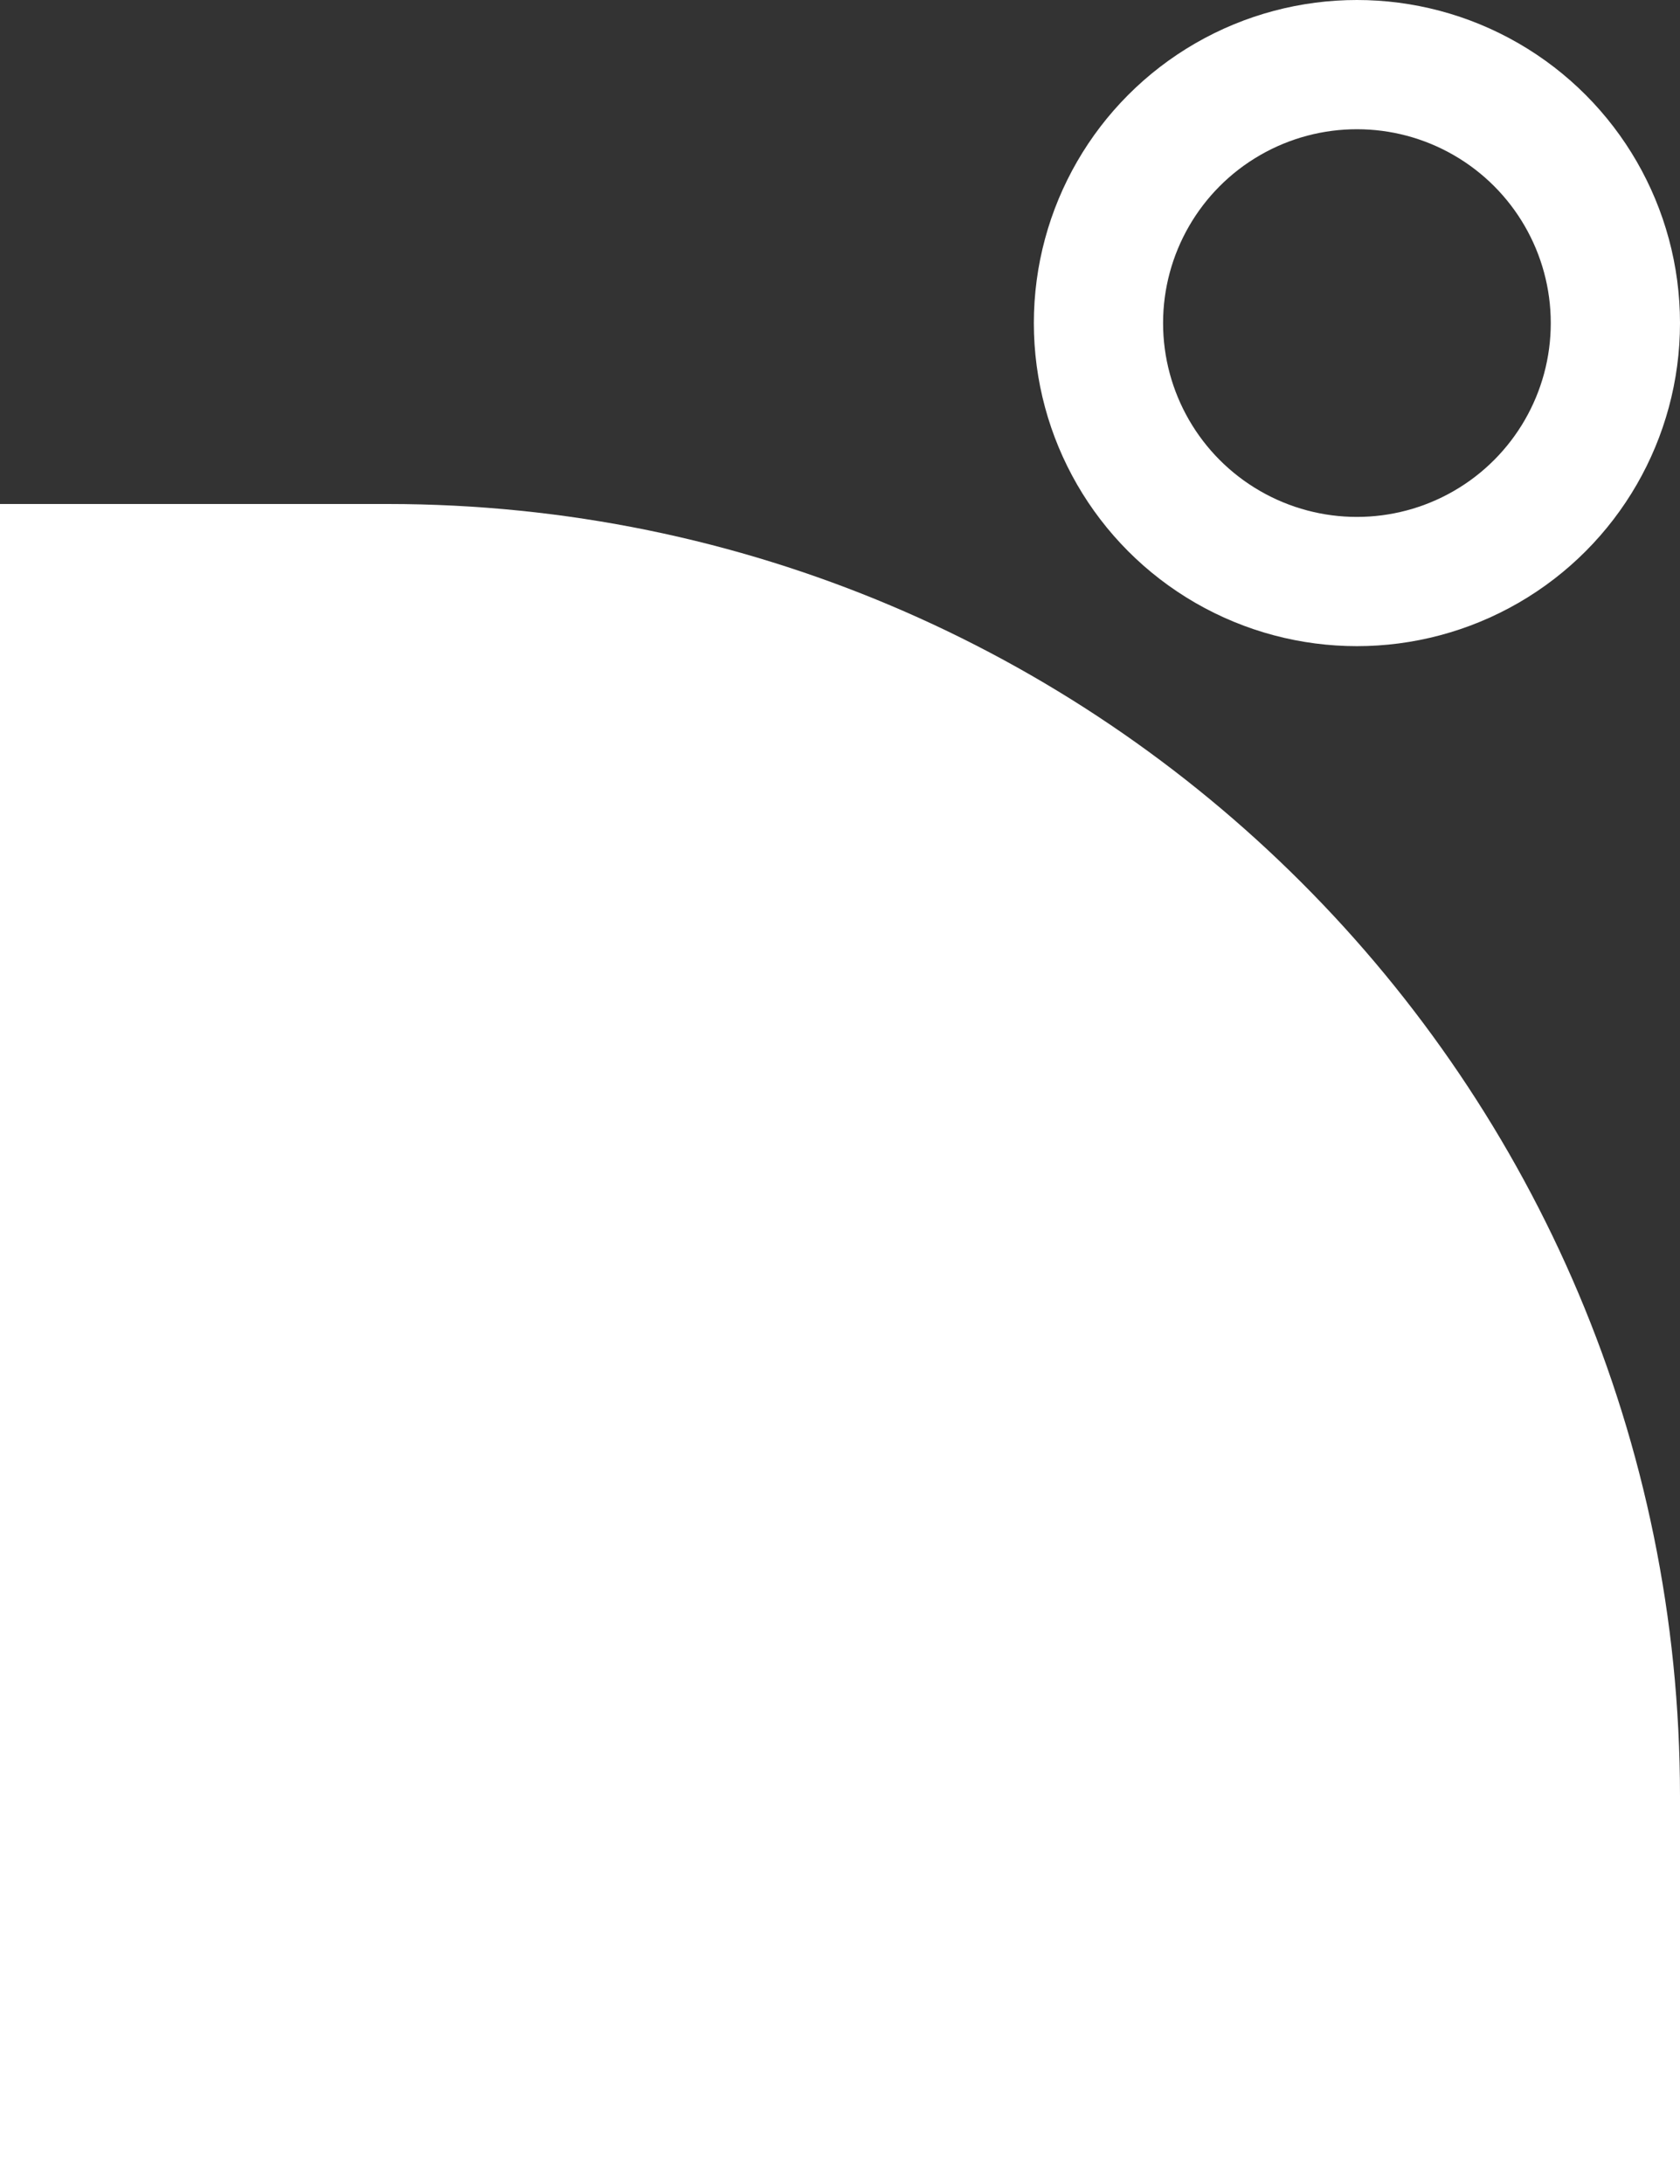 <svg width="130" height="169" viewBox="0 0 130 169" fill="none" xmlns="http://www.w3.org/2000/svg">
<rect x="0" y="0" width="130" height="169" fill="#333333" stroke="none"/>
<path d="M130 139C130 83.772 85.228 39 30 39H0V169H130V139Z" fill="white"/>
<circle cx="105" cy="25" r="20" stroke="white" stroke-width="10"/>
</svg>
